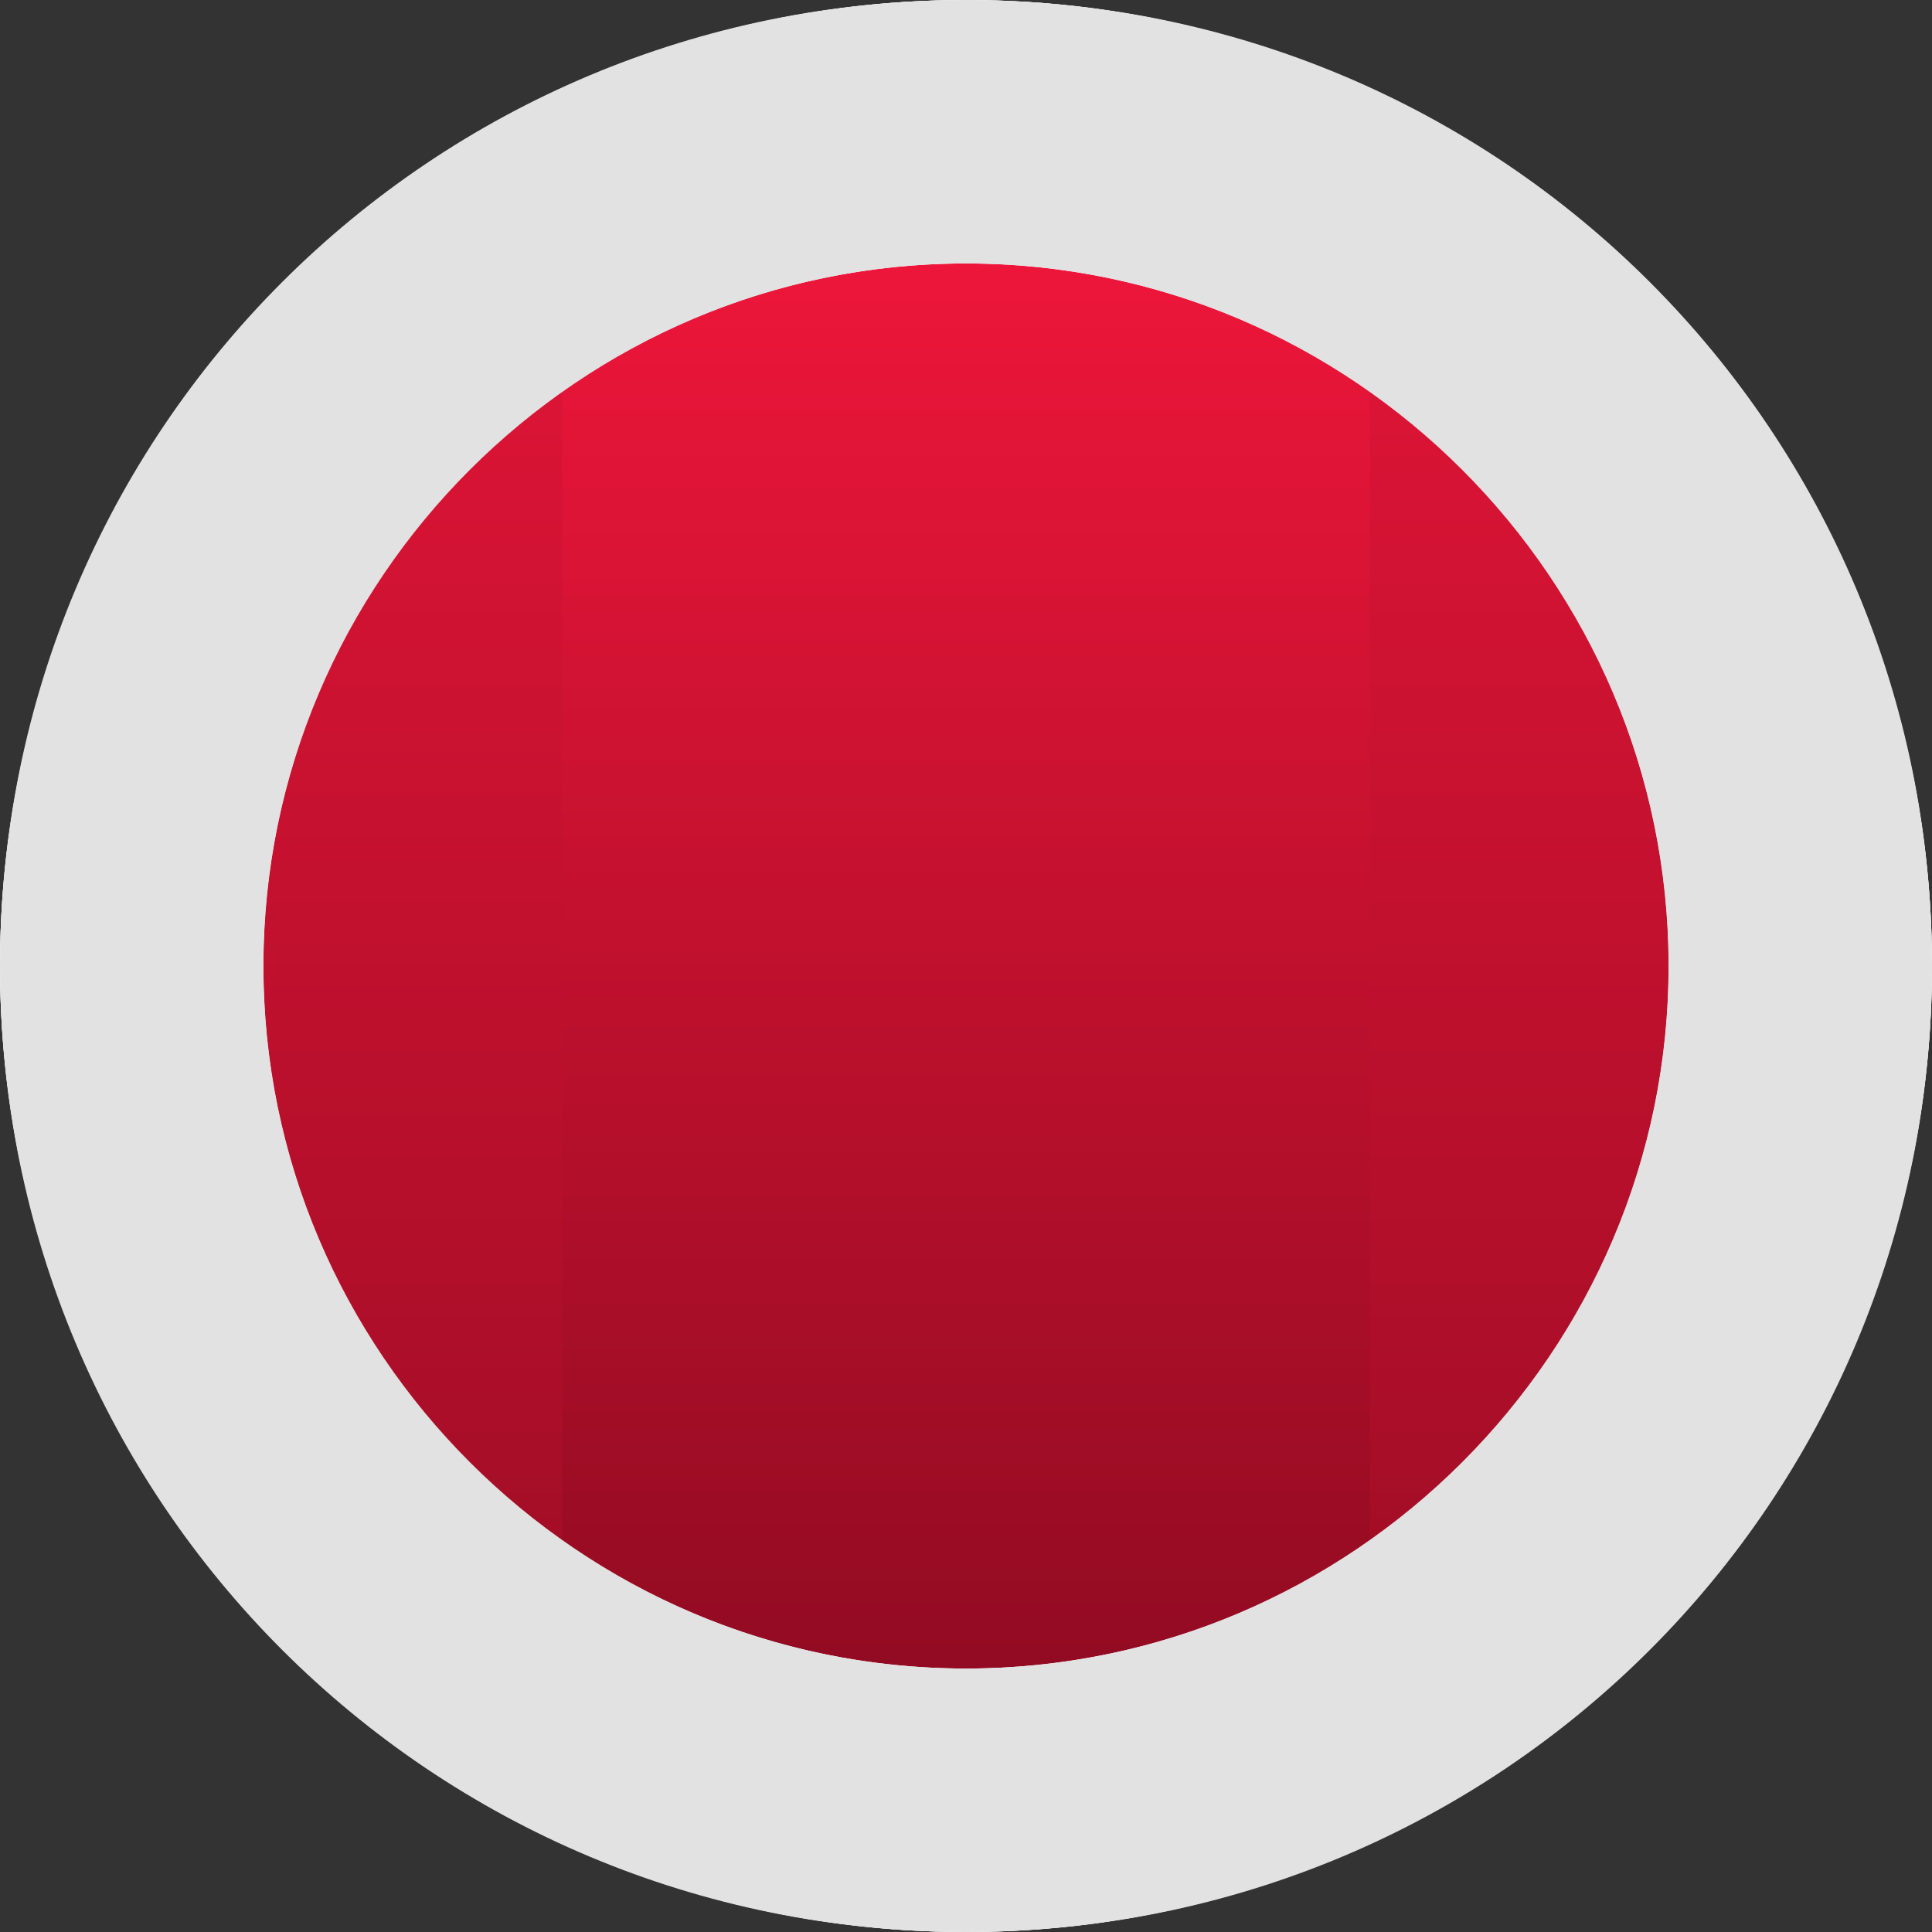 <?xml version="1.0" encoding="utf-8"?>
<svg version="1.1" id="Layer_1" x="0px" y="0px" viewBox="-286 409.9 22 22" style="enable-background:new -286 409.9 22 22;" xmlns="http://www.w3.org/2000/svg">
  <rect x="-286" y="409.9" width="22" height="22" fill="#333333" stroke="none"/>
  <defs>
    <linearGradient gradientUnits="userSpaceOnUse" x1="-282.8" y1="409.9" x2="-282.8" y2="431.9" id="gradient-0">
      <stop offset="0" style="stop-color: rgba(237, 22, 58, 1)"/>
      <stop offset="1" style="stop-color: rgba(146, 11, 34, 1)"/>
    </linearGradient>
    <linearGradient gradientUnits="userSpaceOnUse" x1="-267.2" y1="409.9" x2="-267.2" y2="431.9" id="gradient-1">
      <stop offset="0" style="stop-color: rgba(237, 22, 58, 1)"/>
      <stop offset="1" style="stop-color: rgba(146, 11, 34, 1)"/>
    </linearGradient>
    <linearGradient gradientUnits="userSpaceOnUse" x1="-275" y1="412.9" x2="-275" y2="428.9" id="gradient-2">
      <stop offset="0" style="stop-color: rgba(237, 22, 58, 1)"/>
      <stop offset="1" style="stop-color: rgba(146, 11, 34, 1)"/>
    </linearGradient>
  </defs>
  <style type="text/css">
	.st0{fill:#FFFFFF;}
	.st1{fill:#B82E22;}
	.st2{fill:#A82323;}
	.st3{clip-path:url(#SVGID_2_);}
	.st4{fill:#4AC5E8;}
	.st5{fill:#E2E2E2;}
</style>
  <circle class="st0" cx="-275" cy="420.9" r="11"/>
  <circle class="st1" cx="-275" cy="420.9" r="8"/>
  <circle class="st0" cx="-275" cy="420.9" r="11"/>
  <circle class="st0" cx="-275" cy="420.9" r="8" style="fill: url(#gradient-2);"/>
  <g>
    <g>
      <defs>
        <circle id="SVGID_1_" cx="-275" cy="420.9" r="8"/>
      </defs>
      <clipPath id="SVGID_2_">
        <circle cx="-275" cy="420.9" r="8" transform="matrix(1, 0, 0, 1, 0, 0)" style="overflow: visible;"/>
      </clipPath>
      <g class="st3">
        <rect x="-286" y="409.9" class="st4" width="6.4" height="22" style="fill: url(#gradient-0);"/>
        <rect x="-270.4" y="409.9" class="st4" width="6.4" height="22" style="fill: url(#gradient-1);"/>
      </g>
    </g>
  </g>
  <g>
    <path class="st5" d="M-275,409.9c-6.1,0-11,4.9-11,11c0,6.1,4.9,11,11,11s11-4.9,11-11C-264,414.8-268.9,409.9-275,409.9z M-275,428.9c-4.4,0-8-3.6-8-8c0-4.4,3.6-8,8-8s8,3.6,8,8C-267,425.3-270.6,428.9-275,428.9z" style=""/>
  </g>
</svg>